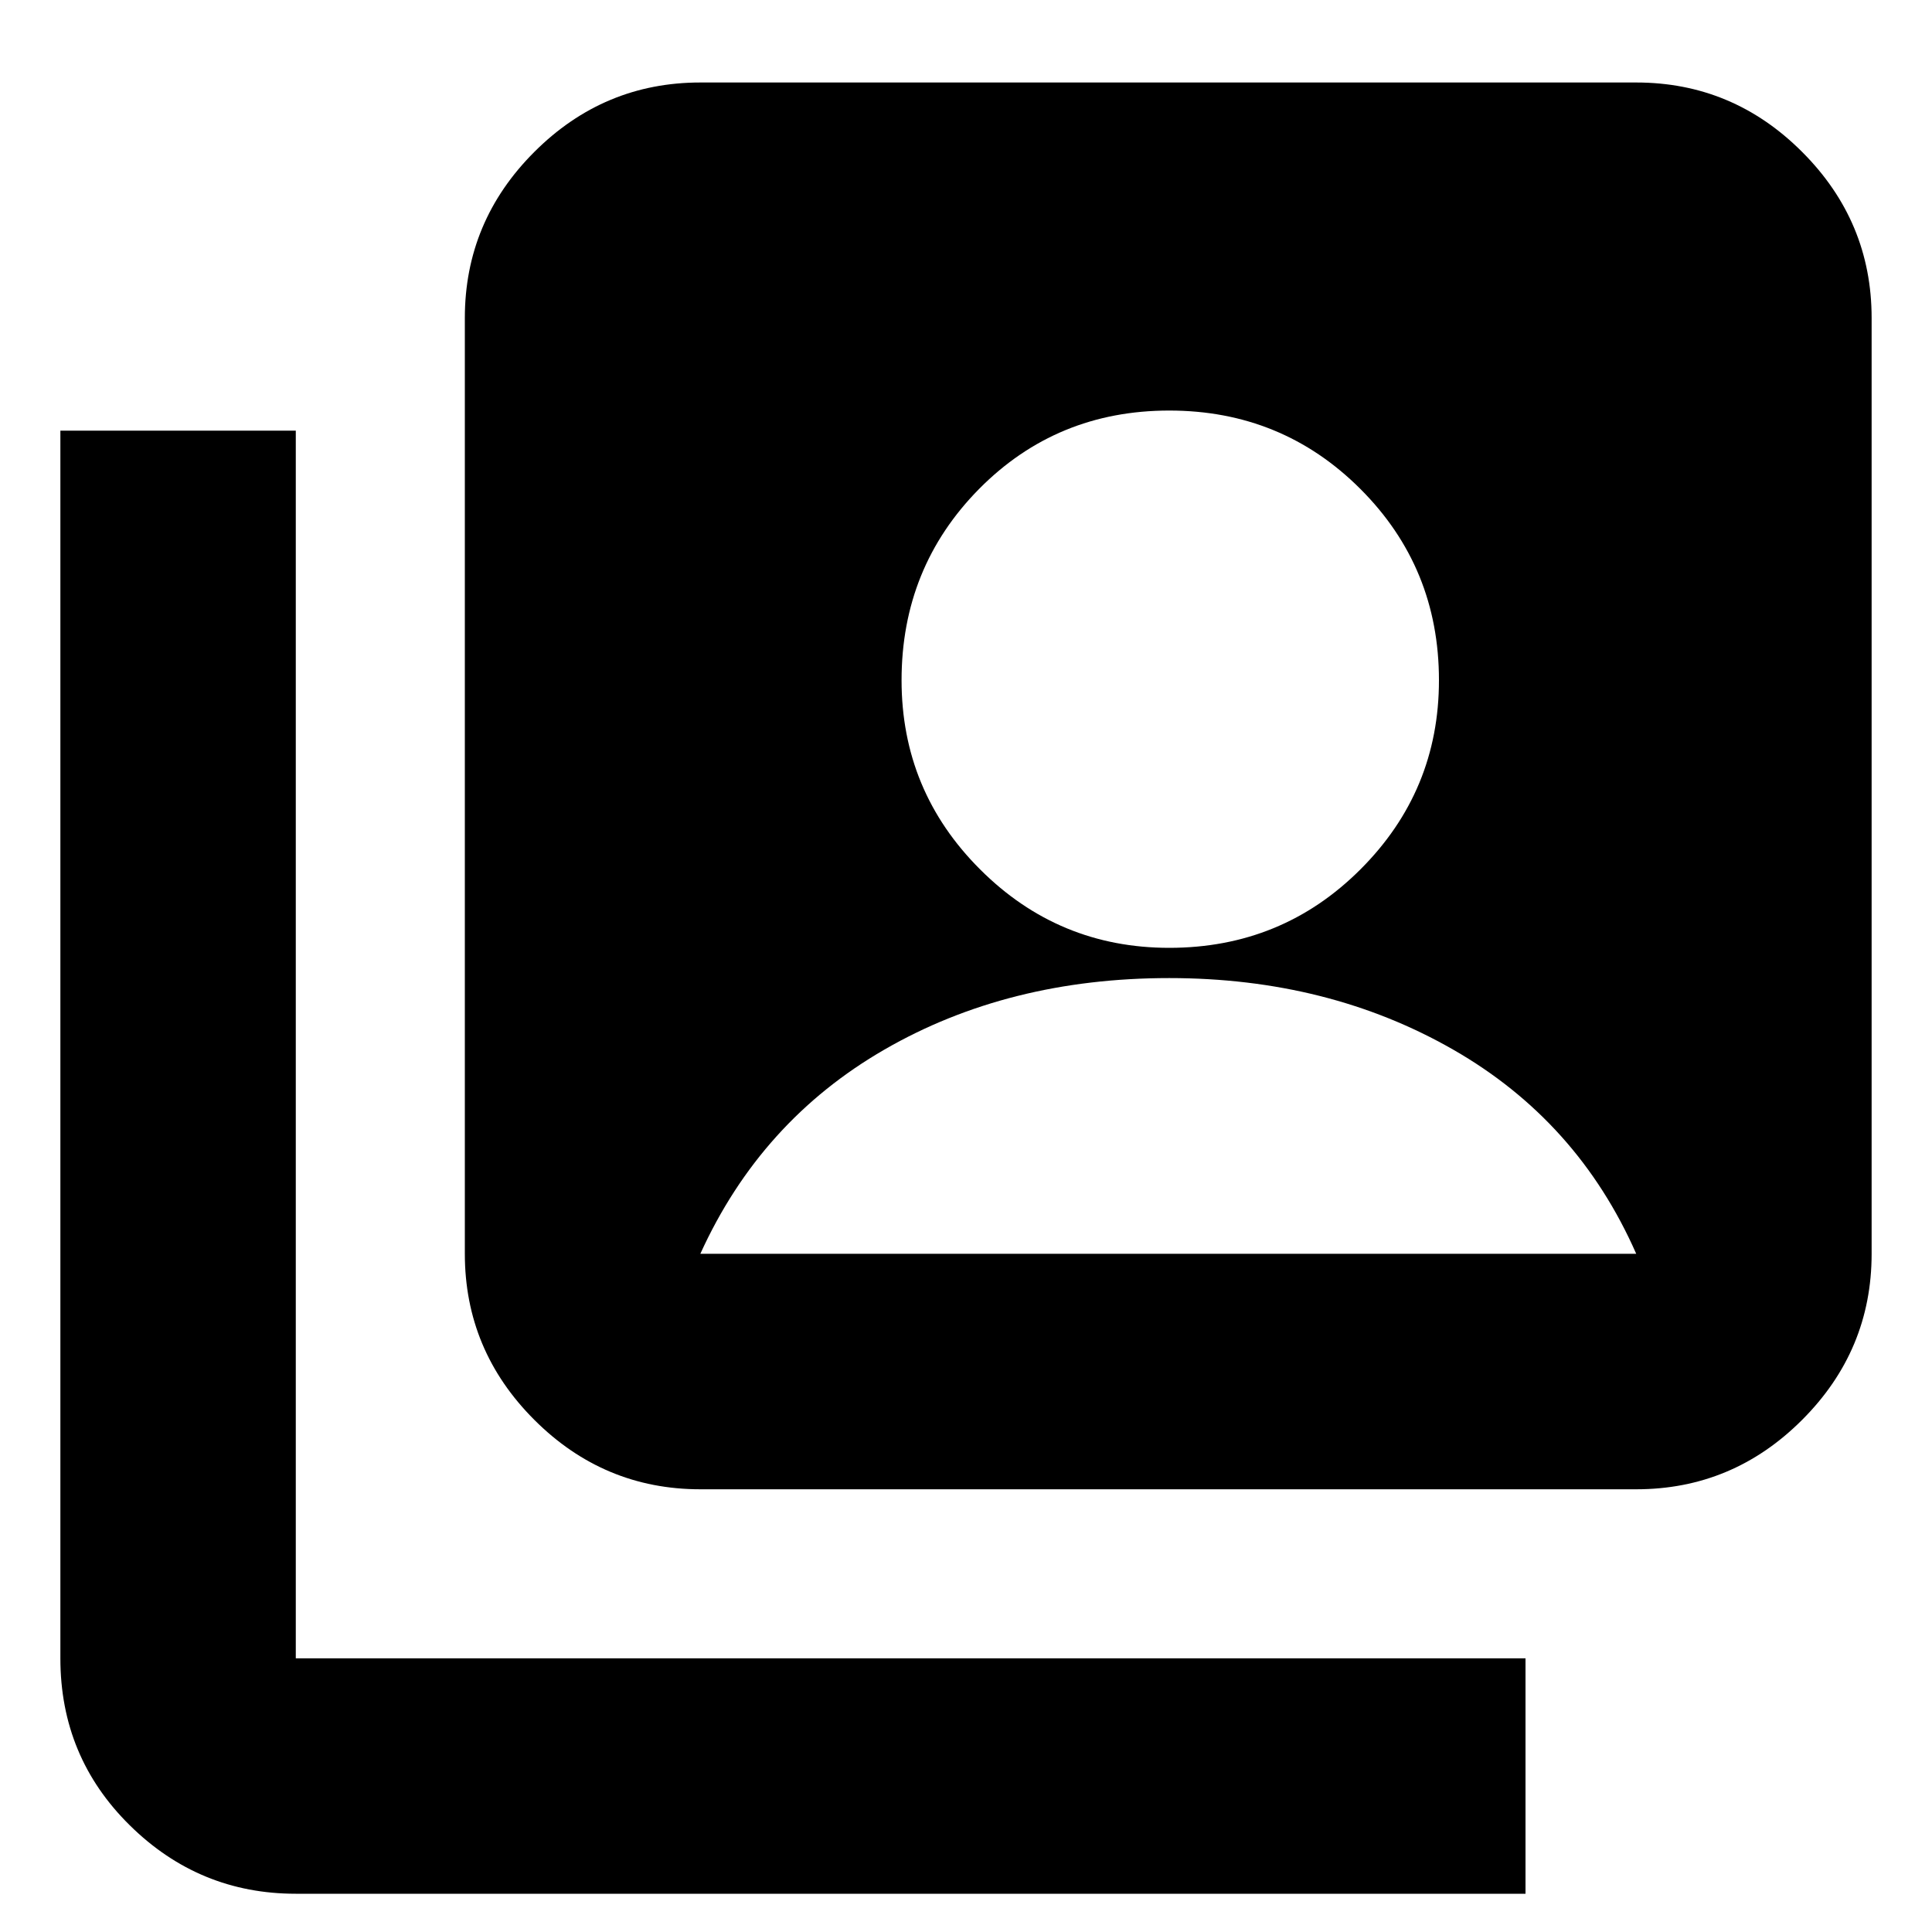 <svg xmlns="http://www.w3.org/2000/svg" height="20" width="20"><path d="M12.104 9.812Q13.271 9.812 14.083 9Q14.896 8.188 14.896 7.042Q14.896 5.875 14.083 5.062Q13.271 4.25 12.104 4.25Q10.938 4.25 10.135 5.062Q9.333 5.875 9.333 7.042Q9.333 8.188 10.146 9Q10.958 9.812 12.104 9.812ZM7.25 15.417Q6.25 15.417 5.531 14.698Q4.812 13.979 4.812 12.979V3.292Q4.812 2.292 5.531 1.573Q6.25 0.854 7.25 0.854H16.938Q17.938 0.854 18.656 1.573Q19.375 2.292 19.375 3.292V12.979Q19.375 13.979 18.656 14.698Q17.938 15.417 16.938 15.417ZM3.062 19.604Q2.062 19.604 1.344 18.896Q0.625 18.188 0.625 17.167V4.458H3.062V17.167Q3.062 17.167 3.062 17.167Q3.062 17.167 3.062 17.167H15.792V19.604ZM7.25 12.979H16.938Q16.333 11.604 15.042 10.865Q13.75 10.125 12.104 10.125Q10.438 10.125 9.156 10.865Q7.875 11.604 7.25 12.979Z"/></svg>